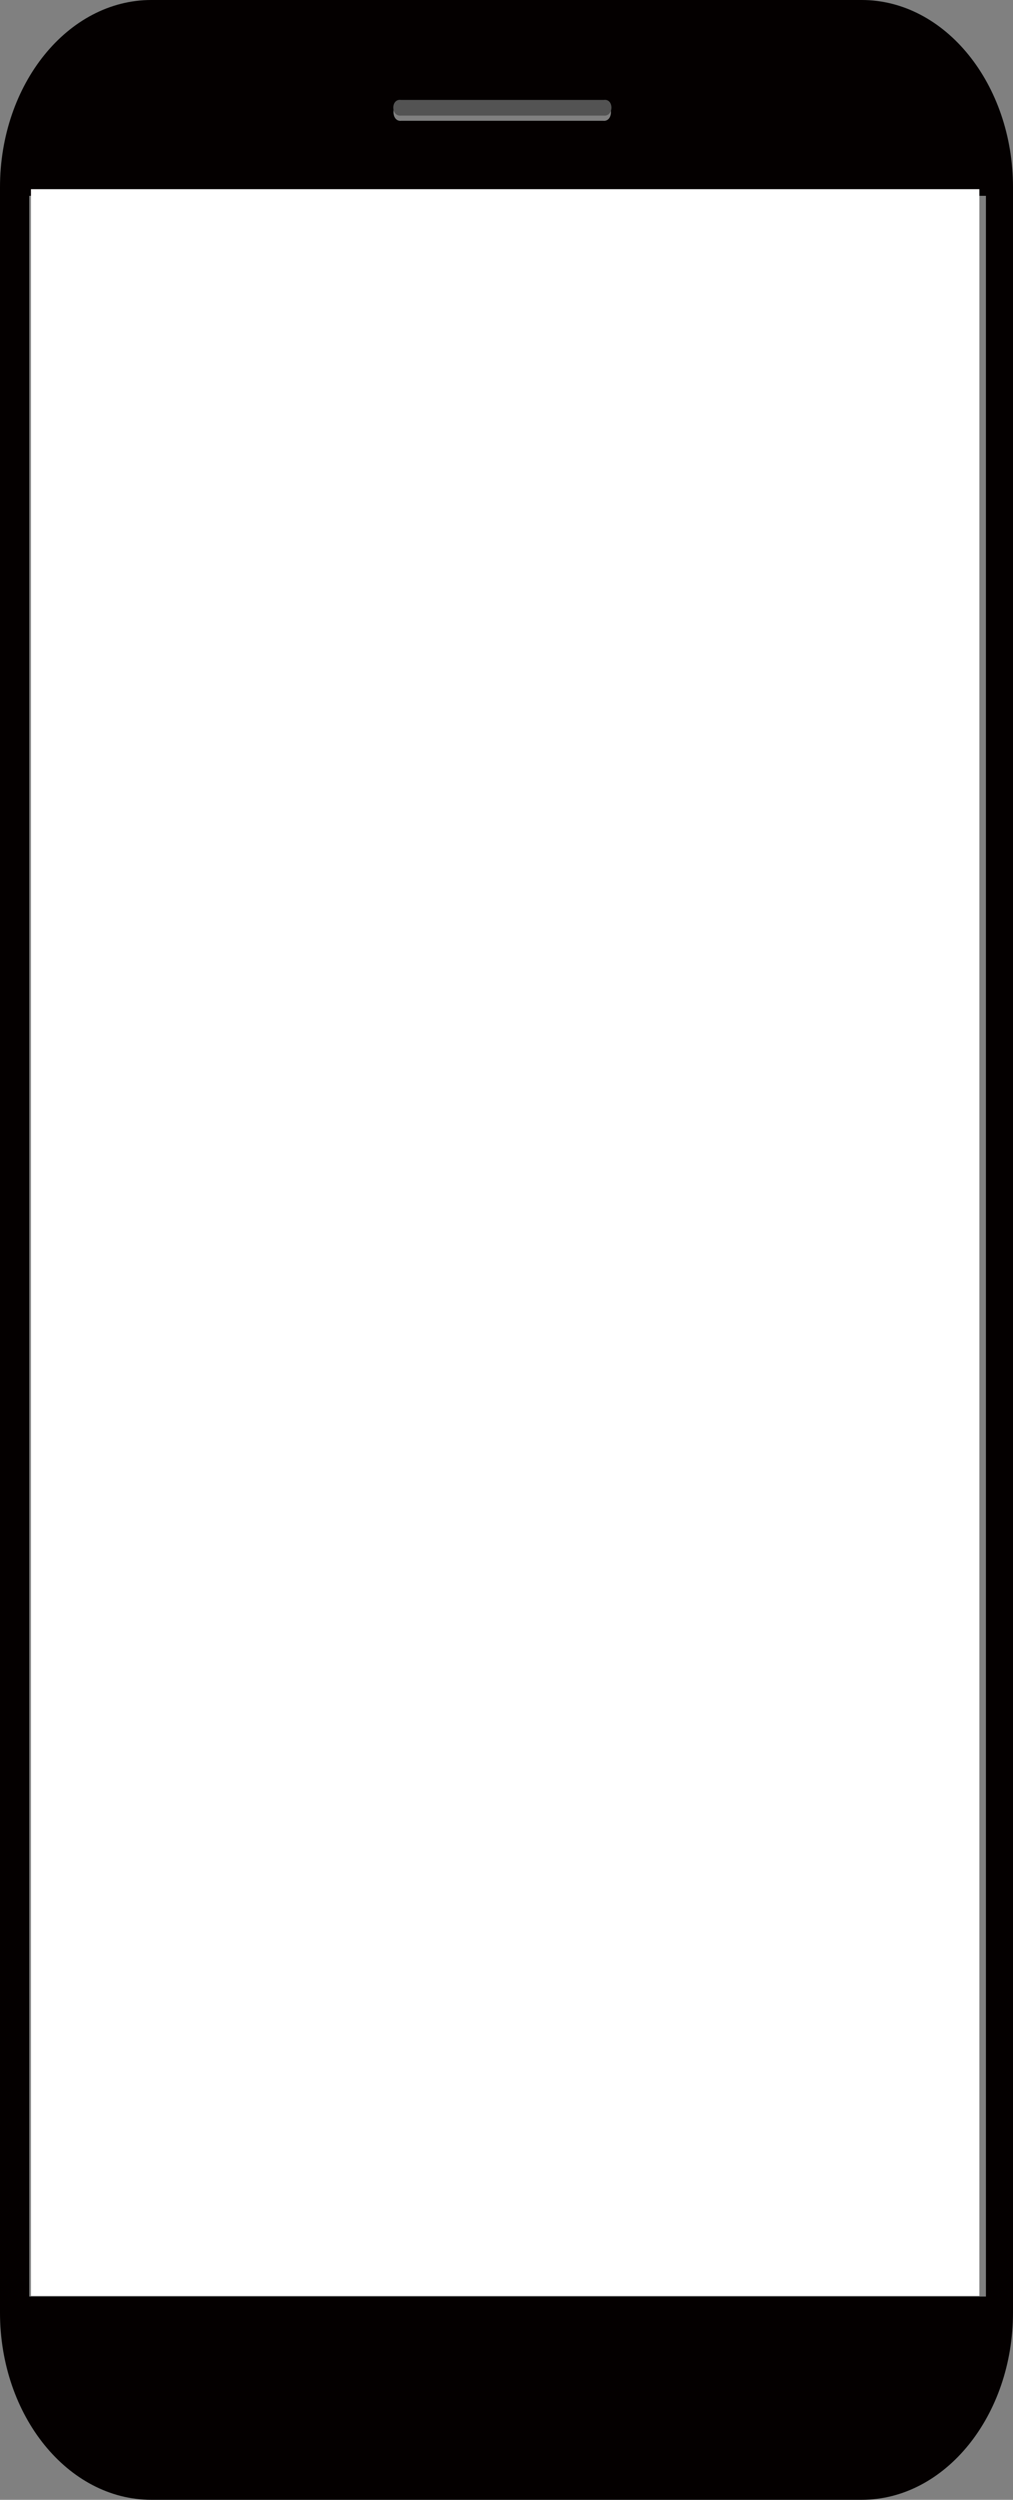 <?xml version="1.0" encoding="utf-8"?>
<!-- Generator: Adobe Illustrator 25.2.3, SVG Export Plug-In . SVG Version: 6.00 Build 0)  -->
<svg version="1.1" xmlns="http://www.w3.org/2000/svg" xmlns:xlink="http://www.w3.org/1999/xlink" x="0px" y="0px"
	 viewBox="0 0 427.25 1053.69" style="enable-background:new 0 0 427.25 1053.69;" xml:space="preserve">
<rect x="0" y="0" width="427.25" height="1053.69" fill="#808080" stroke="none"/>
<style type="text/css">
	.st0{fill-rule:evenodd;clip-rule:evenodd;fill:none;}
	.st1{fill-rule:evenodd;clip-rule:evenodd;fill:#040000;}
	.st2{fill:#FFFFFF;}
	.st3{fill-rule:evenodd;clip-rule:evenodd;fill:#535353;}
</style>
<g id="圖層_2">
	<rect class="st0" width="315" height="630"/>
</g>
<g id="圖層_1">
	<g>
		<path class="st1" d="M254.92,43.7c3.75,0,3.7,7.24-0.15,7.24c-0.11,0-0.22-0.01-0.33-0.02h-85.24c-0.11,0.01-0.22,0.02-0.33,0.02
			c-3.85,0-3.91-7.24-0.15-7.24c0.16,0,0.32,0.02,0.49,0.04h85.24C254.6,43.71,254.76,43.7,254.92,43.7L254.92,43.7z M415.83,82.54
			v885.47H12.33V82.54H415.83L415.83,82.54z M92.31,1004.12l-0.18,2.69H76.17v-2.69H92.31L92.31,1004.12z M219.97,1004.57
			c0.36,0,0.73,0.45,0.73,1.12v15.48c0,0.45-0.36,0.9-0.9,0.9h-12.51c-0.55,0-0.91-0.45-0.91-0.9v-15.48c0-0.67,0.36-1.12,0.91-1.12
			H219.97z M333.22,1003.5c0.23,0,0.45,0.06,0.64,0.17c0.36,0.45,0.36,1.12,0,1.57l-5.8,7.17c-0.36,0.45-0.55,0.9-0.55,1.35
			c0,0.44,0.18,0.89,0.55,1.34l5.8,7.18c0.36,0.45,0.36,1.12,0,1.57c-0.18,0.22-0.41,0.34-0.64,0.34c-0.22,0-0.45-0.11-0.63-0.34
			l-5.81-7.17c-0.55-0.9-0.9-1.8-0.9-2.92c0-1.12,0.36-2.02,0.9-2.69l5.81-7.4C332.77,1003.56,333,1003.5,333.22,1003.5
			L333.22,1003.5z M63.83,0C28.65,0,0,35.44,0,78.95v895.79c0,43.51,28.65,78.95,63.83,78.95h299.58
			c35.18,0,63.84-35.44,63.84-78.95V78.95C427.25,35.44,398.6,0,363.42,0H63.83z"/>
		<rect x="49.08" y="988.2" class="st1" width="310.31" height="52.05"/>
		<rect x="13.06" y="79.74" class="st2" width="400" height="888"/>
		<path class="st3" d="M168.66,42.08c-3.76,0-3.71,6.67,0.15,6.67c0.11,0,0.22-0.01,0.34-0.02h85.47c0.11,0.01,0.22,0.02,0.34,0.02
			c3.86,0,3.91-6.67,0.15-6.67c-0.16,0-0.32,0.01-0.49,0.04h-85.47C168.98,42.1,168.82,42.08,168.66,42.08L168.66,42.08z"/>
	</g>
</g>
</svg>
